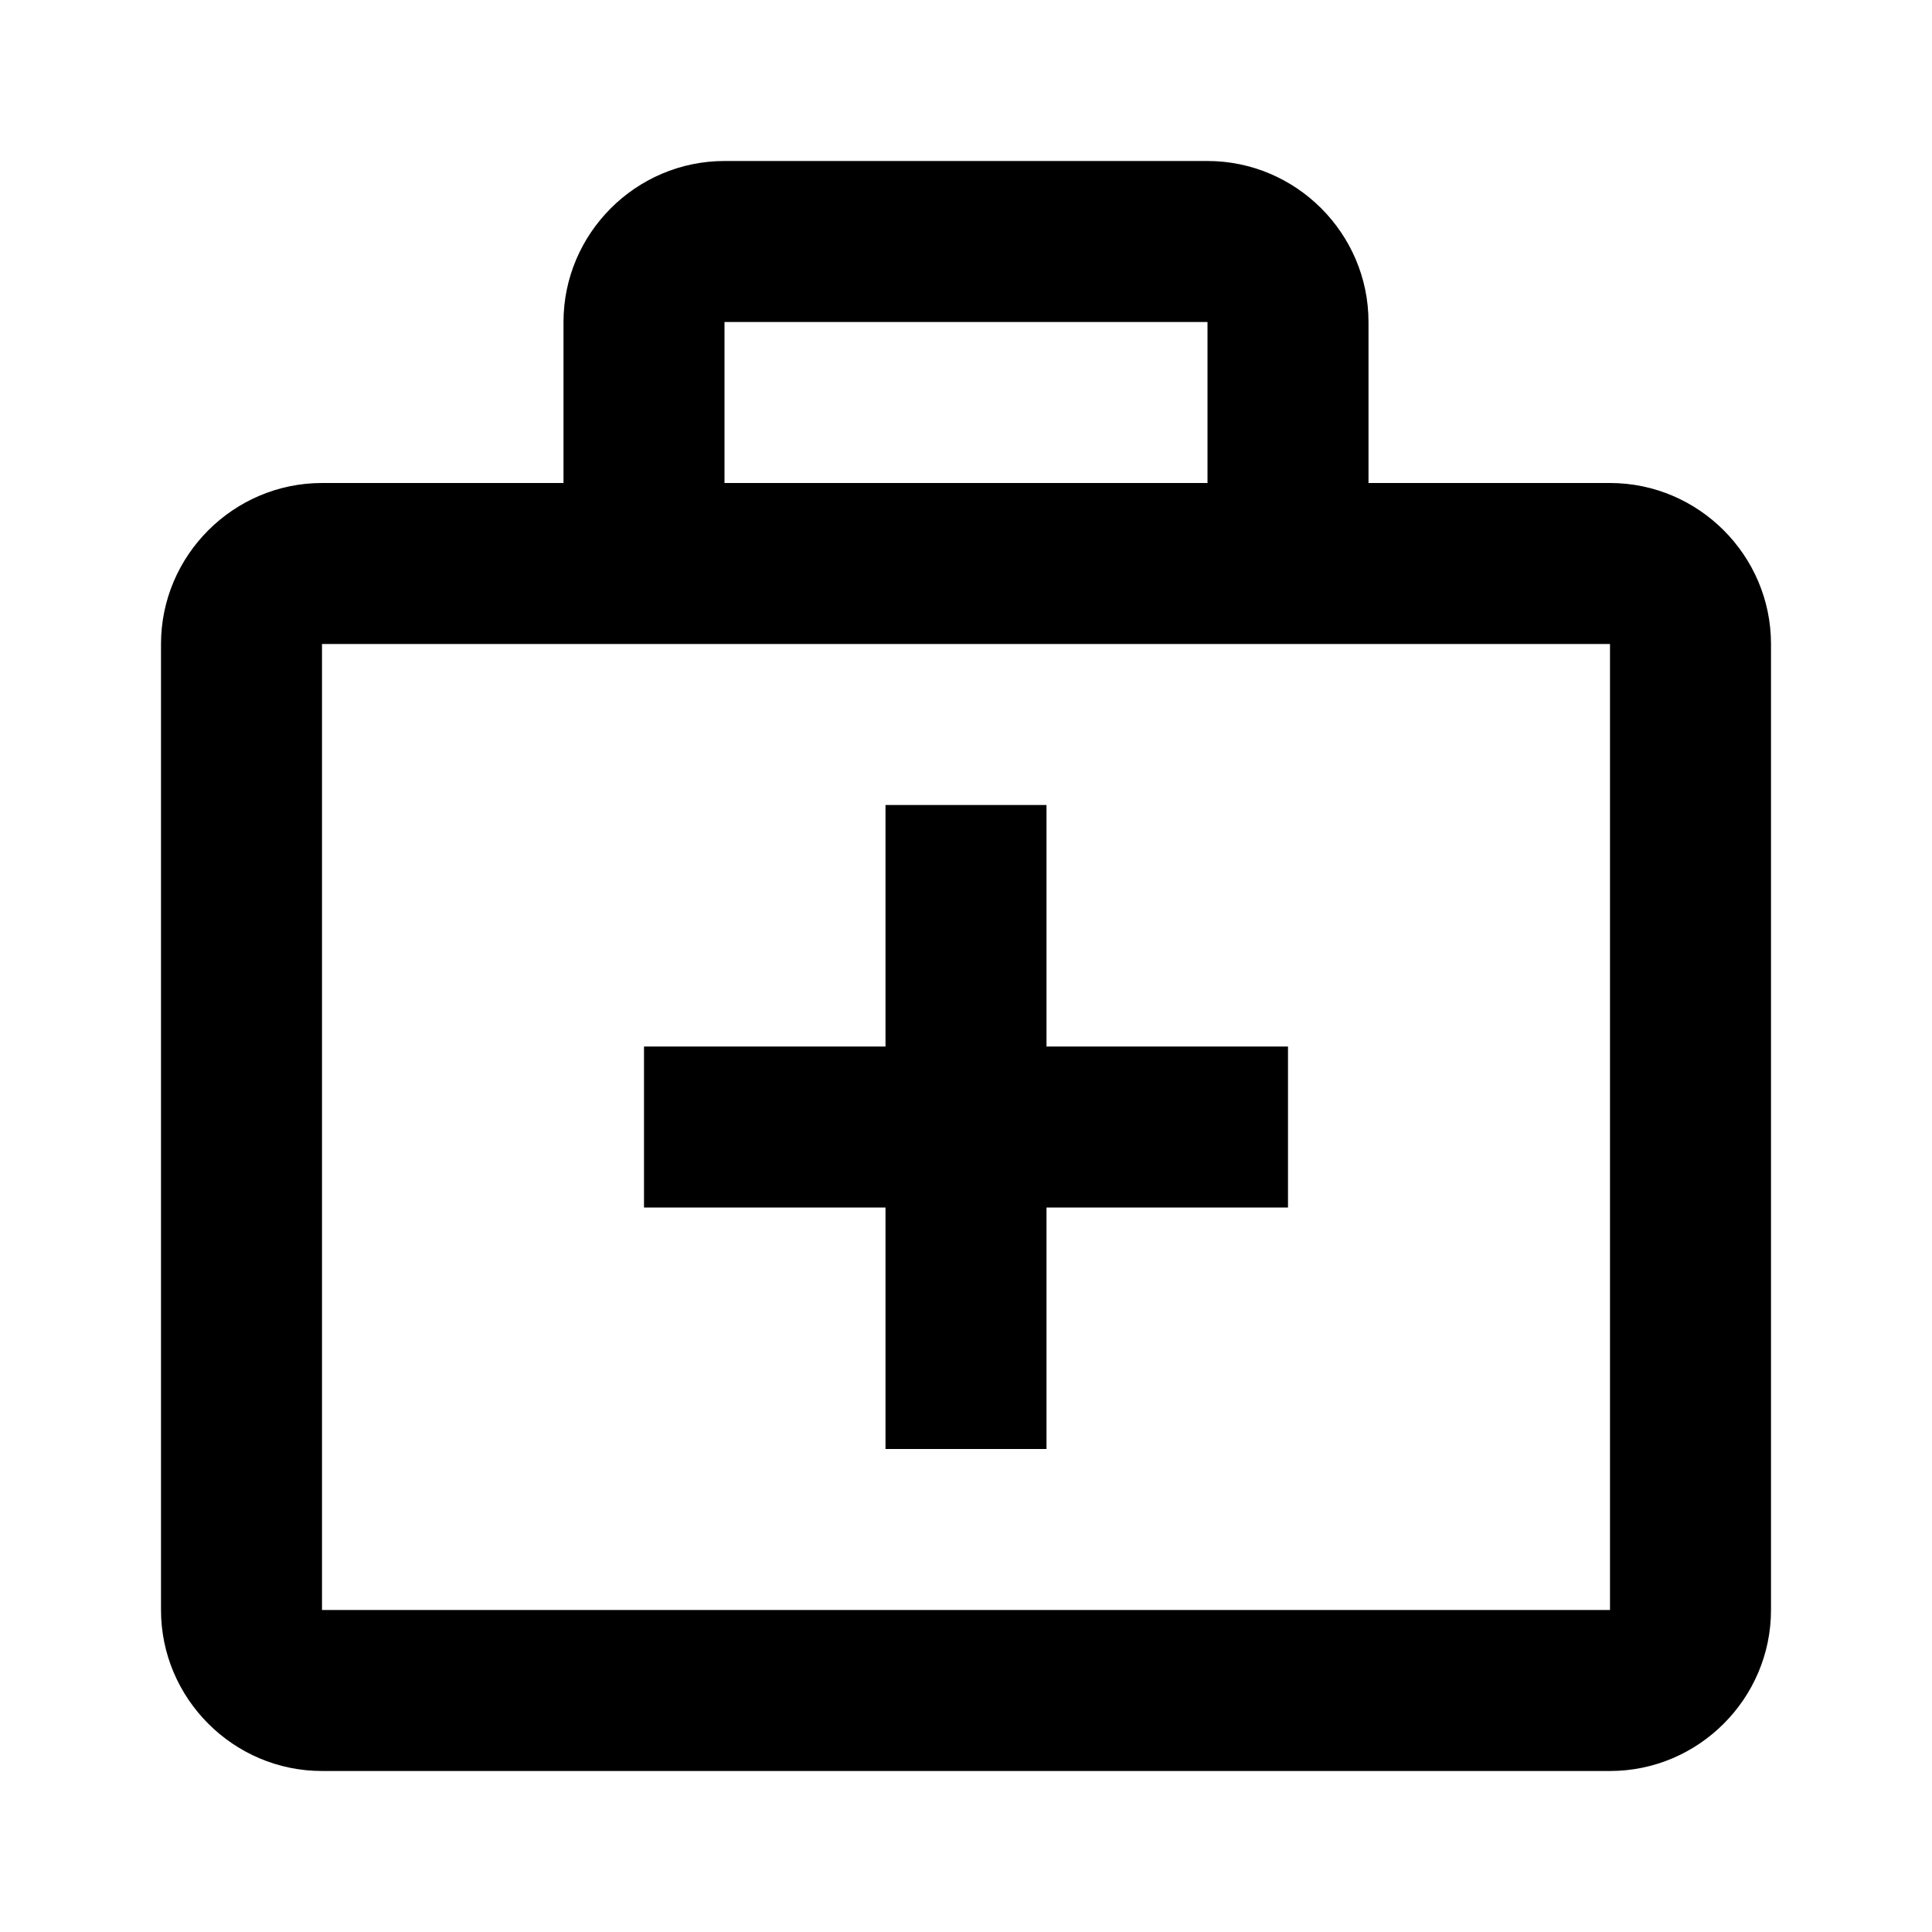 <svg xmlns="http://www.w3.org/2000/svg" width="24" height="24" fill="currentColor" viewBox="0 0 24 24" transform="" id="injected-svg"><!--Boxicons v3.0 https://boxicons.com | License  https://docs.boxicons.com/free--><path d="M13 10h-2v3H8v2h3v3h2v-3h3v-2h-3z"></path><path d="M4 22h16c1.1 0 2-.9 2-2V8c0-1.1-.9-2-2-2h-3V4c0-1.1-.9-2-2-2H9c-1.1 0-2 .9-2 2v2H4c-1.1 0-2 .9-2 2v12c0 1.1.9 2 2 2M9 4h6v2H9zM4 8h16v12H4z"></path></svg>